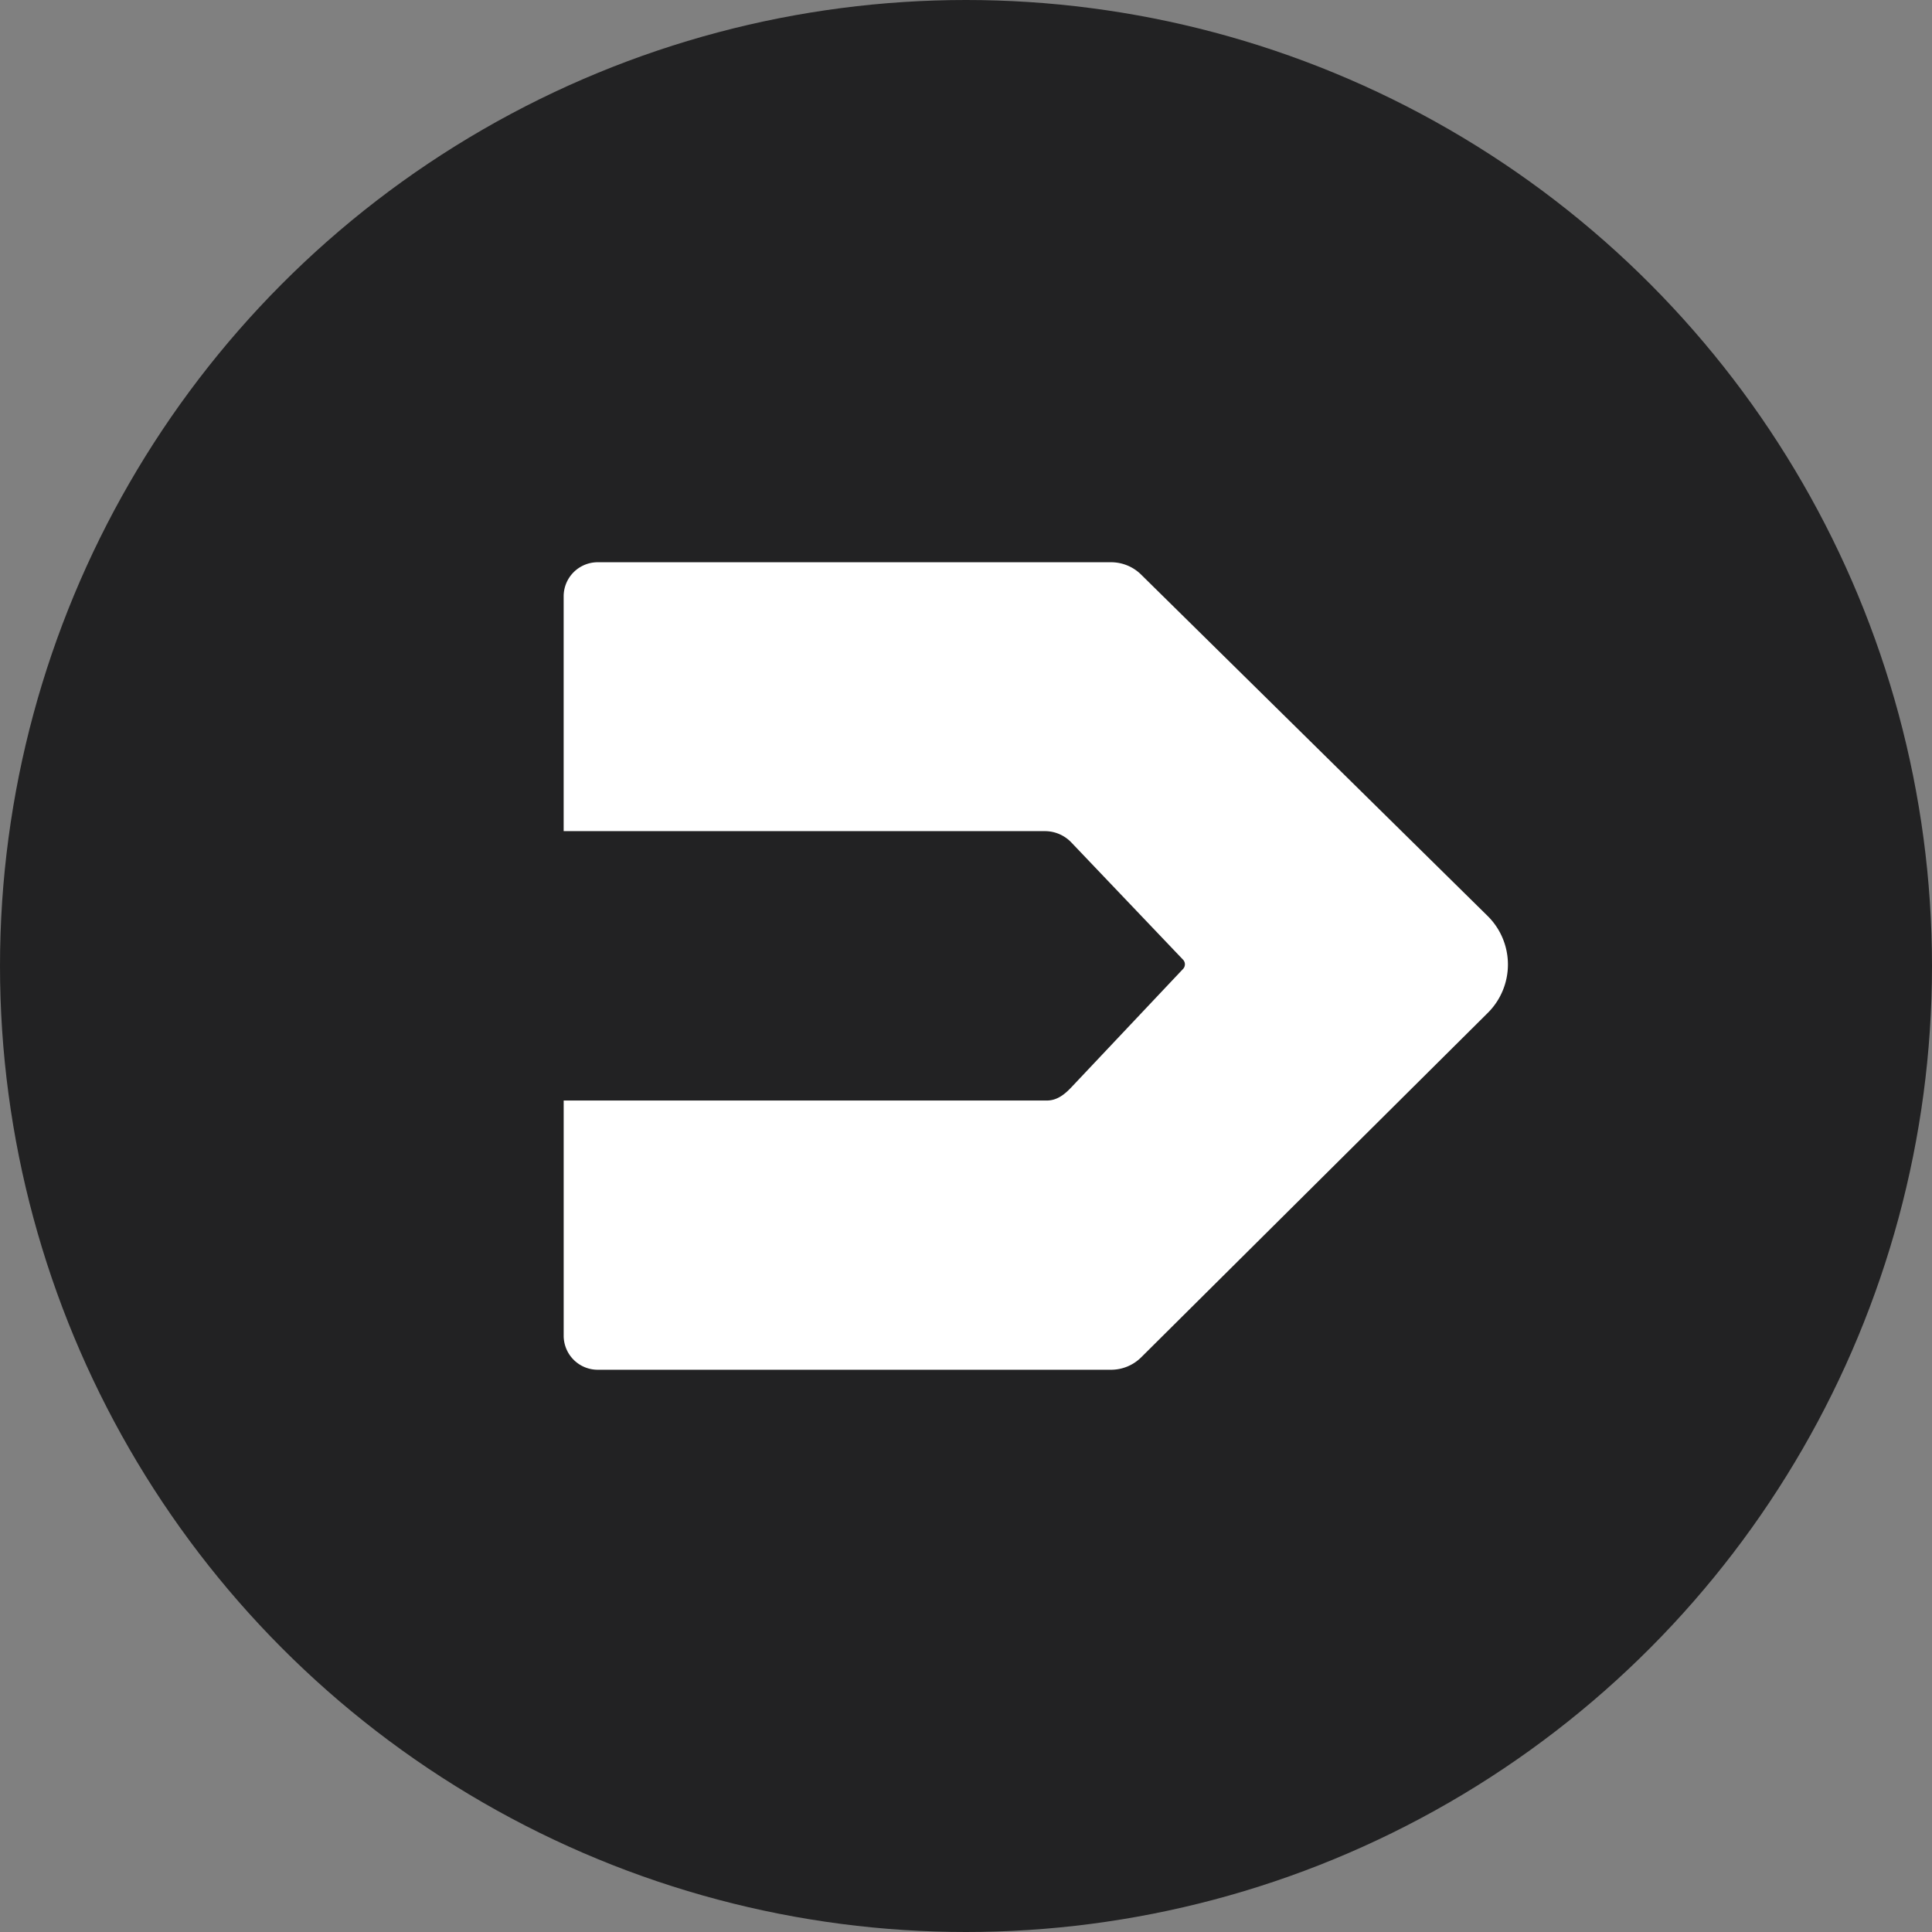 <svg xmlns="http://www.w3.org/2000/svg" viewBox="0 0 1024 1024">
   <rect x="0" y="0" width="1024" height="1024" fill="#808080" stroke="none"/>
   <circle cx="512" cy="512" r="512" style="fill:#222223"/>
   <path d="M588.88 298h-272a18.06 18.06 0 0 0-18.13 18v124.52h255.08a19.38 19.38 0 0 1 14 6l59.2 62.12a3.58 3.58 0 0 1 0 4.94l-59.2 62.72c-3.65 3.86-7.65 7-13 7H298.76V708a18.06 18.06 0 0 0 18.13 18h271.94a22.67 22.67 0 0 0 16-6.57l183.7-182.55a36.14 36.14 0 0 0-.11-51.45L604.79 304.52a22.68 22.68 0 0 0-15.91-6.52Z" style="fill:#fff"/>
</svg>
